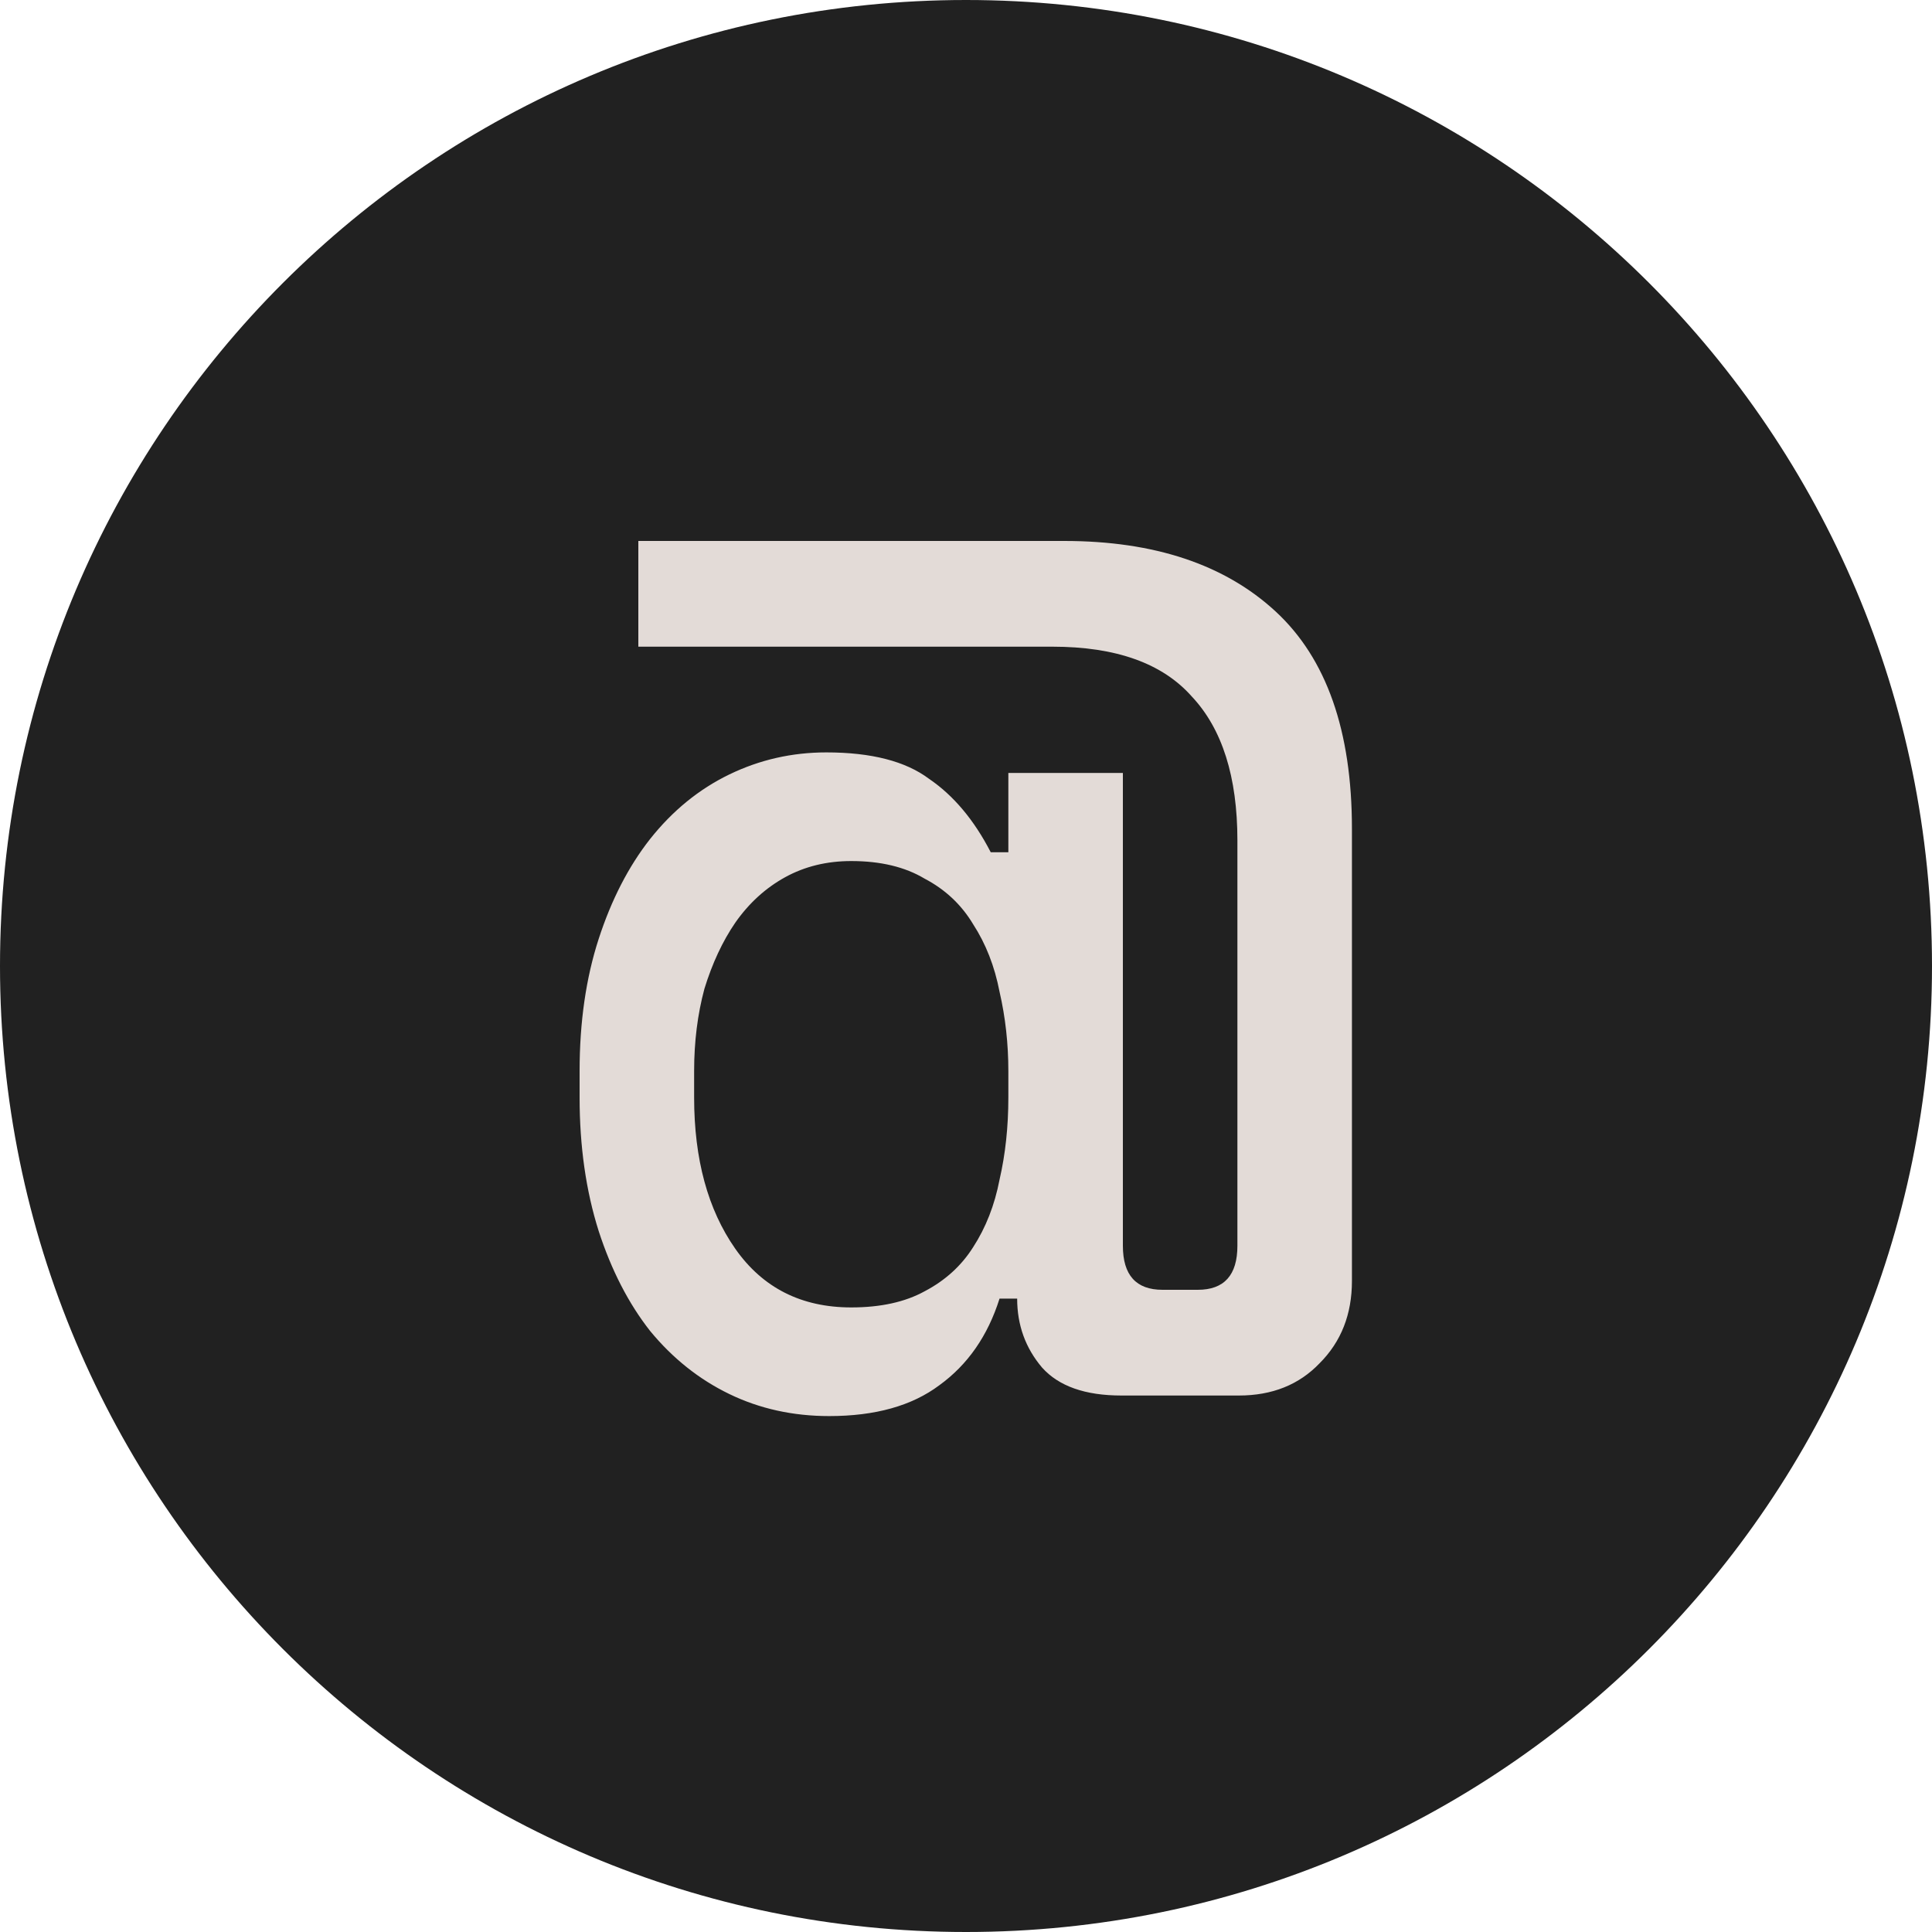 <svg width="50" height="50" viewBox="0 0 50 50" fill="none" xmlns="http://www.w3.org/2000/svg">
<path d="M25 50C38.807 50 50 38.807 50 25C50 11.193 38.807 0 25 0C11.193 0 0 11.193 0 25C0 38.807 11.193 50 25 50Z" fill="#212121"/>
<path d="M16.52 16.736V14H27.54C29.871 14 31.695 14.608 33.012 15.824C34.329 17.04 34.988 18.915 34.988 21.448V33.152C34.988 34.013 34.709 34.723 34.152 35.28C33.62 35.837 32.923 36.116 32.062 36.116H29.022C28.085 36.116 27.401 35.875 26.97 35.394C26.539 34.887 26.324 34.292 26.324 33.608H25.868C25.564 34.571 25.045 35.318 24.31 35.85C23.601 36.382 22.651 36.648 21.46 36.648C20.523 36.648 19.661 36.458 18.876 36.078C18.091 35.698 17.407 35.153 16.824 34.444C16.267 33.735 15.823 32.873 15.494 31.86C15.165 30.821 15 29.669 15 28.402V27.718C15 26.451 15.165 25.311 15.494 24.298C15.823 23.285 16.267 22.423 16.824 21.714C17.407 20.979 18.091 20.422 18.876 20.042C19.661 19.662 20.497 19.472 21.384 19.472C22.549 19.472 23.436 19.7 24.044 20.156C24.677 20.587 25.209 21.22 25.64 22.056H26.096V20.004H29.06V32.24C29.06 33 29.402 33.38 30.086 33.38H30.998C31.682 33.38 32.024 33 32.024 32.24V21.752C32.024 20.105 31.631 18.864 30.846 18.028C30.086 17.167 28.883 16.736 27.236 16.736H16.52ZM22.03 33.836C22.79 33.836 23.423 33.697 23.93 33.418C24.462 33.139 24.88 32.759 25.184 32.278C25.513 31.771 25.741 31.189 25.868 30.53C26.02 29.871 26.096 29.162 26.096 28.402V27.718C26.096 27.009 26.02 26.325 25.868 25.666C25.741 25.007 25.513 24.425 25.184 23.918C24.88 23.411 24.462 23.019 23.93 22.74C23.423 22.436 22.79 22.284 22.03 22.284C21.397 22.284 20.827 22.423 20.32 22.702C19.813 22.981 19.383 23.373 19.028 23.88C18.699 24.361 18.433 24.931 18.23 25.59C18.053 26.249 17.964 26.958 17.964 27.718V28.402C17.964 29.998 18.319 31.303 19.028 32.316C19.737 33.329 20.738 33.836 22.03 33.836Z" fill="#E3DBD7"/>
</svg>
